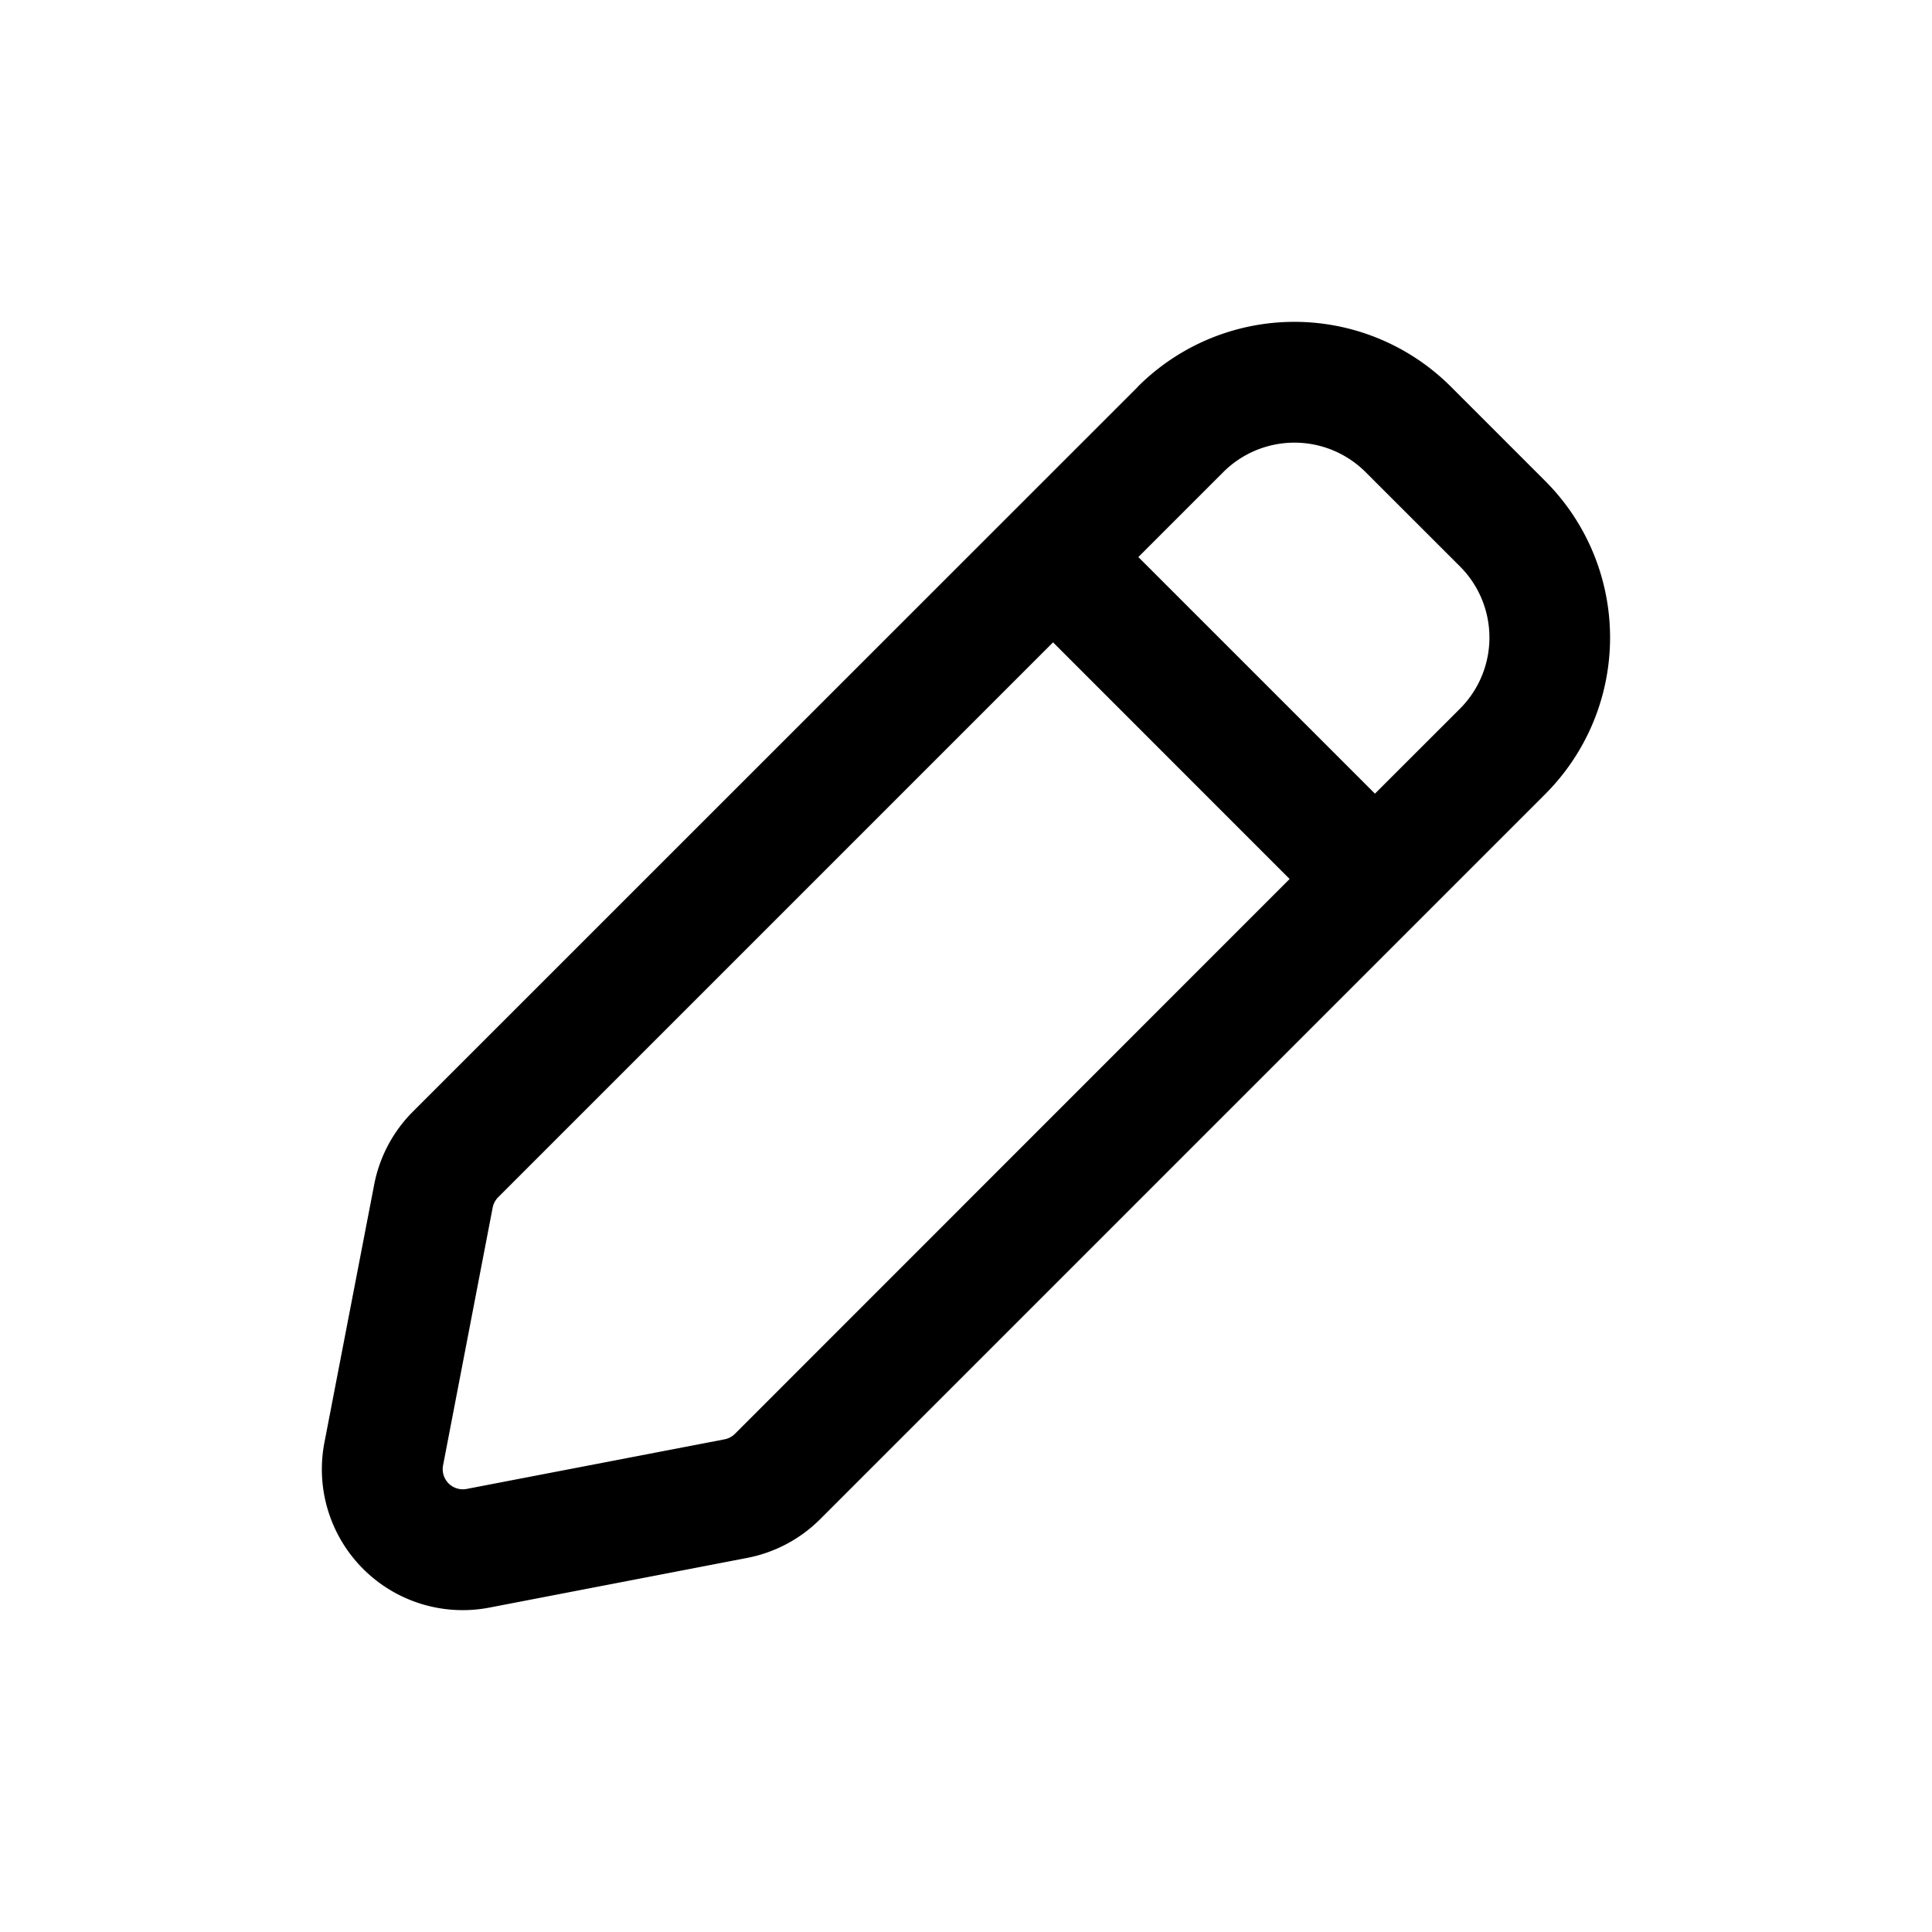 <svg xmlns="http://www.w3.org/2000/svg" width="24" height="24" fill="currentColor" viewBox="0 0 24 24">
  <path fill="#000" fill-rule="evenodd" d="m14.141 6.92 1.055-1.055a1.25 1.25 0 0 1 1.768 0l1.172 1.171a1.25 1.25 0 0 1 0 1.768L17.08 9.859l-2.94-2.94Zm-1.06 1.06-6.892 6.892a.25.25 0 0 0-.069.13l-.616 3.201a.25.25 0 0 0 .293.293L9 17.88a.25.25 0 0 0 .13-.069l6.89-6.892-2.938-2.939Zm1.055-3.176L5.128 13.81a1.75 1.75 0 0 0-.48.907L4.03 17.92a1.75 1.75 0 0 0 2.05 2.05l3.201-.617a1.75 1.75 0 0 0 .907-.481l9.007-9.007a2.75 2.75 0 0 0 0-3.89l-1.171-1.171a2.75 2.75 0 0 0-3.89 0Z" clip-rule="evenodd"/>
</svg>
